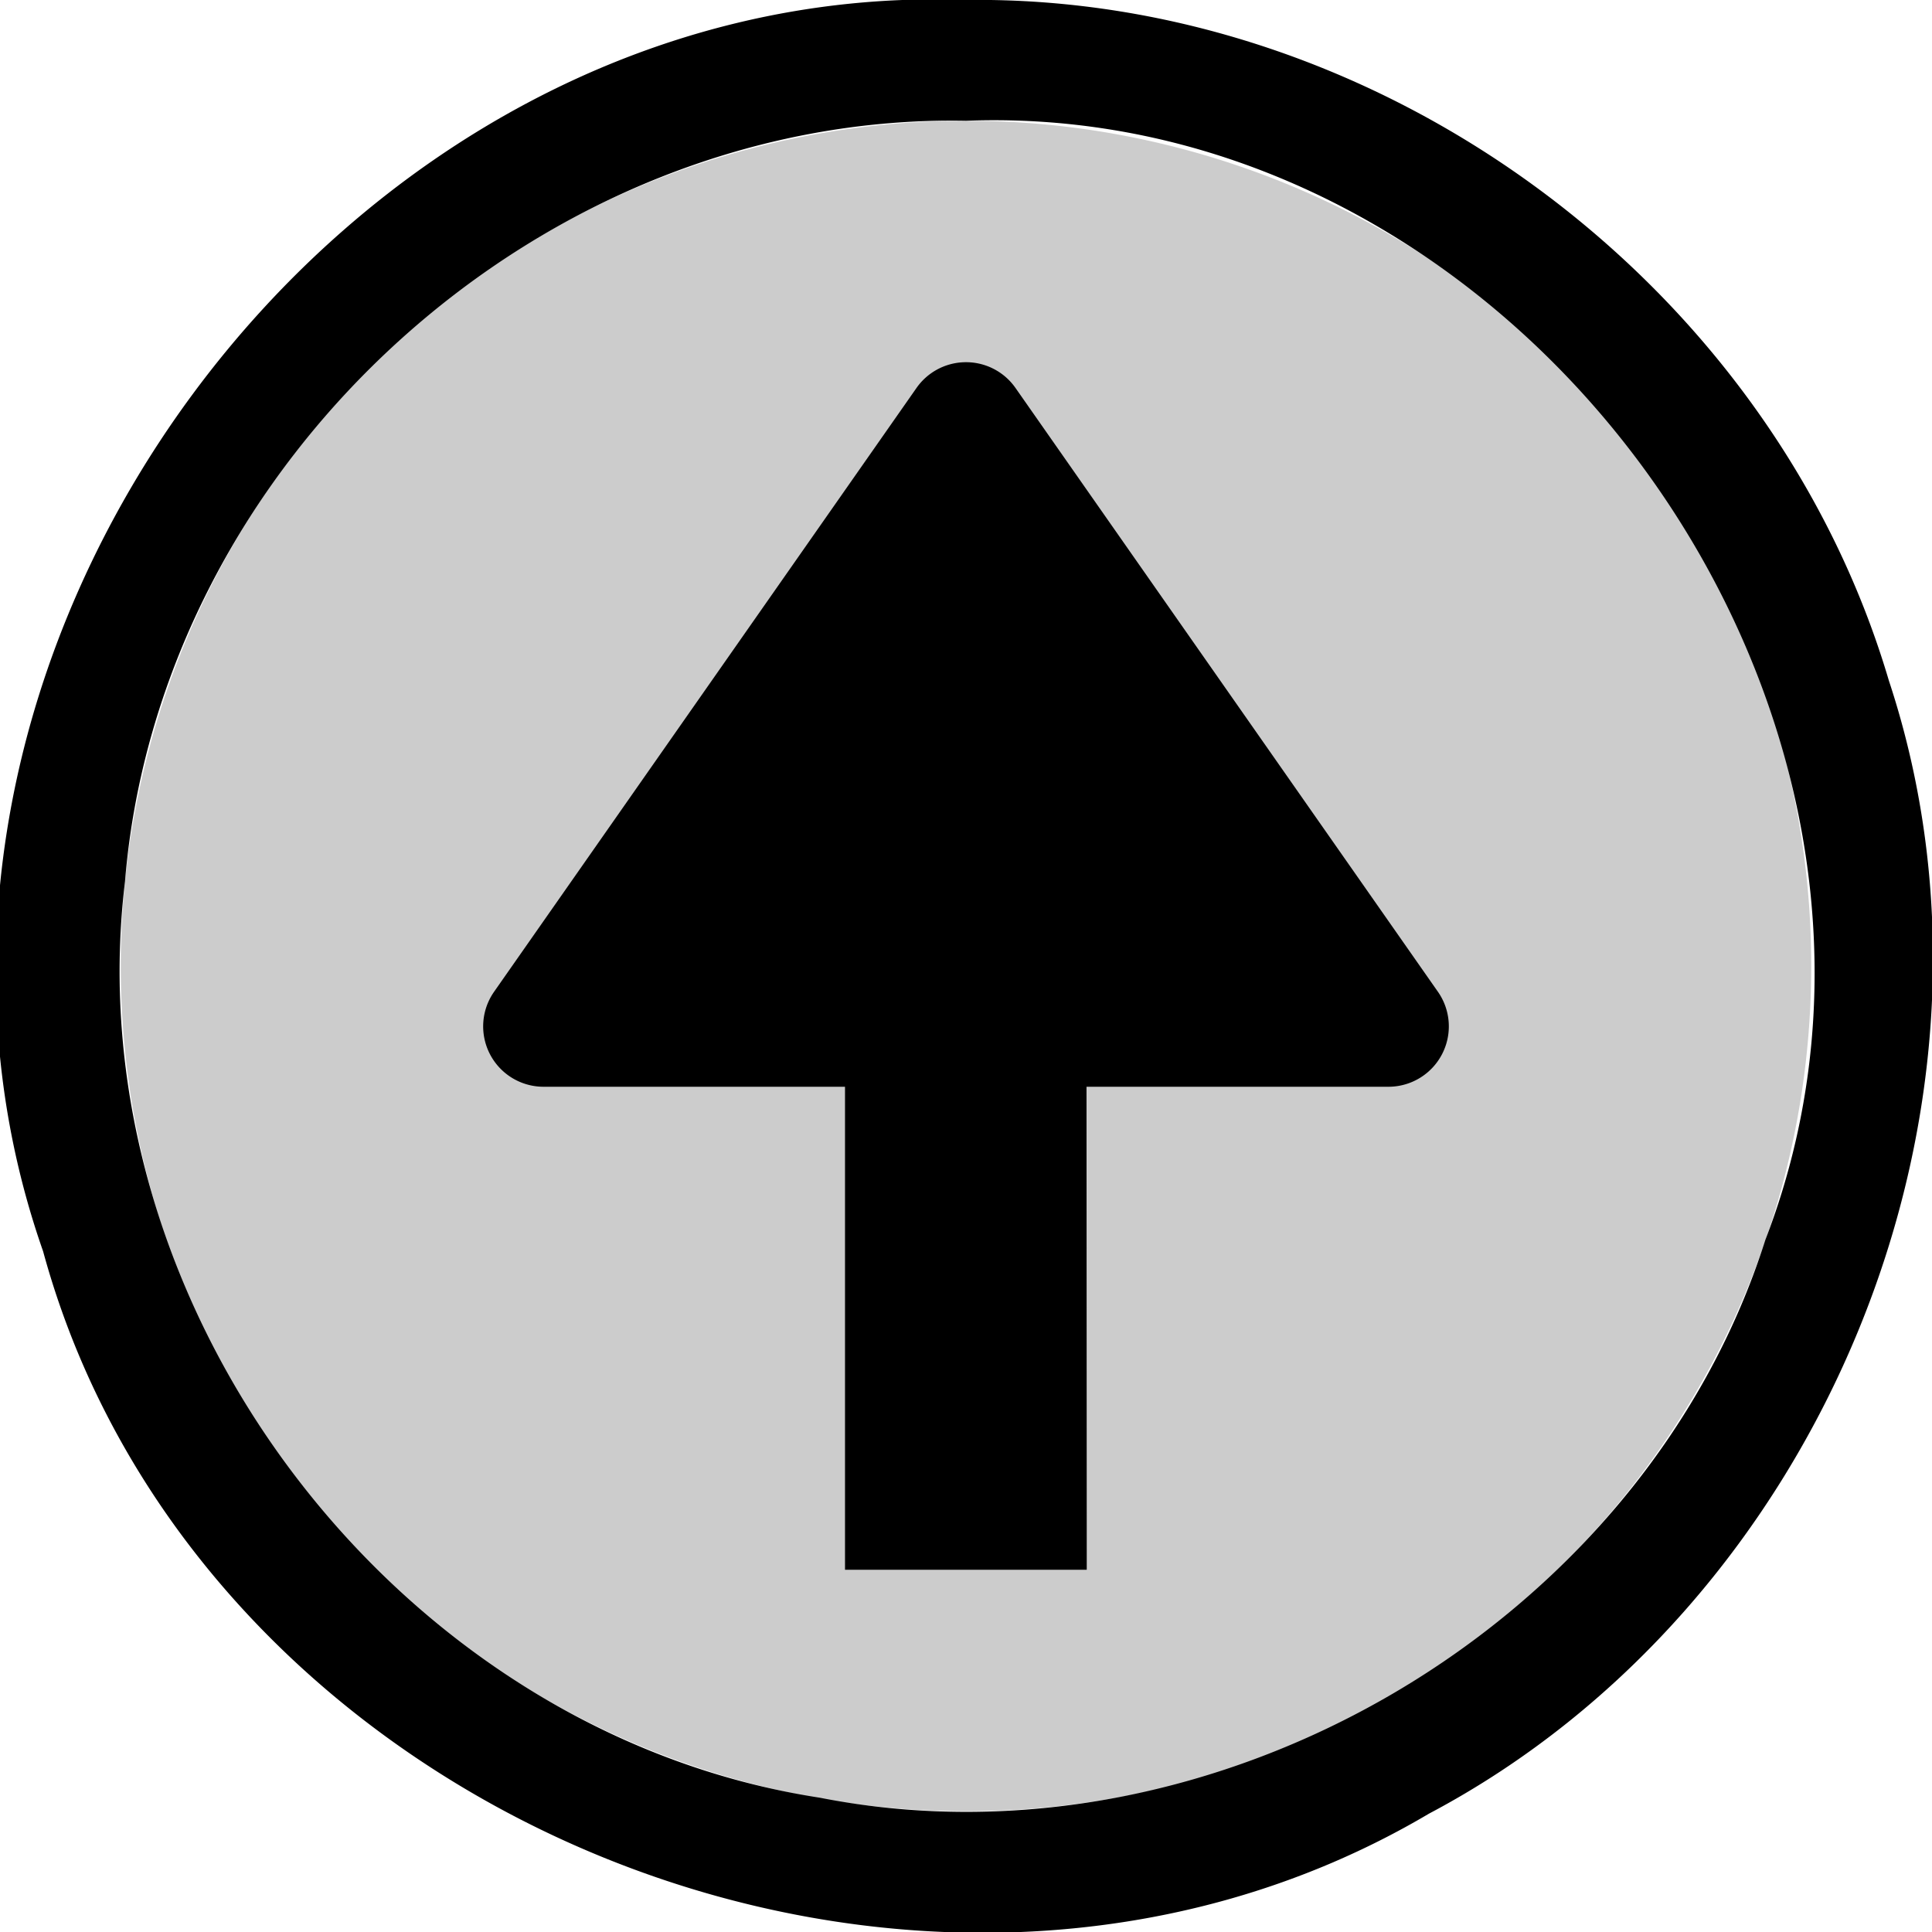 <svg xmlns="http://www.w3.org/2000/svg" viewBox="0 0 16 16">
    <path d="M15 8a7 7 0 0 1-7 7 7 7 0 0 1-7-7 7 7 0 0 1 7-7 7 7 0 0 1 7 7z" opacity=".2"/>
    <path d="M8 0C2.812-.197-1.359 5.47.357 10.363 1.64 15.067 7.64 17.5 11.834 15.02c3.257-1.722 4.973-5.862 3.809-9.383C14.67 2.344 11.43-.047 8 0zm0 1c4.618-.177 8.283 4.957 6.62 9.268-1.014 3.193-4.56 5.263-7.83 4.62-3.51-.54-6.18-4.063-5.755-7.587C1.32 3.81 4.497.935 8 1zm-.02 2a.5.5 0 0 0-.39.213l-3.498 5a.5.5 0 0 0 .41.787h2.496v4H9l-.002-4h2.5a.5.5 0 0 0 .41-.787l-3.498-5A.5.5 0 0 0 7.98 3z"/>
</svg>
